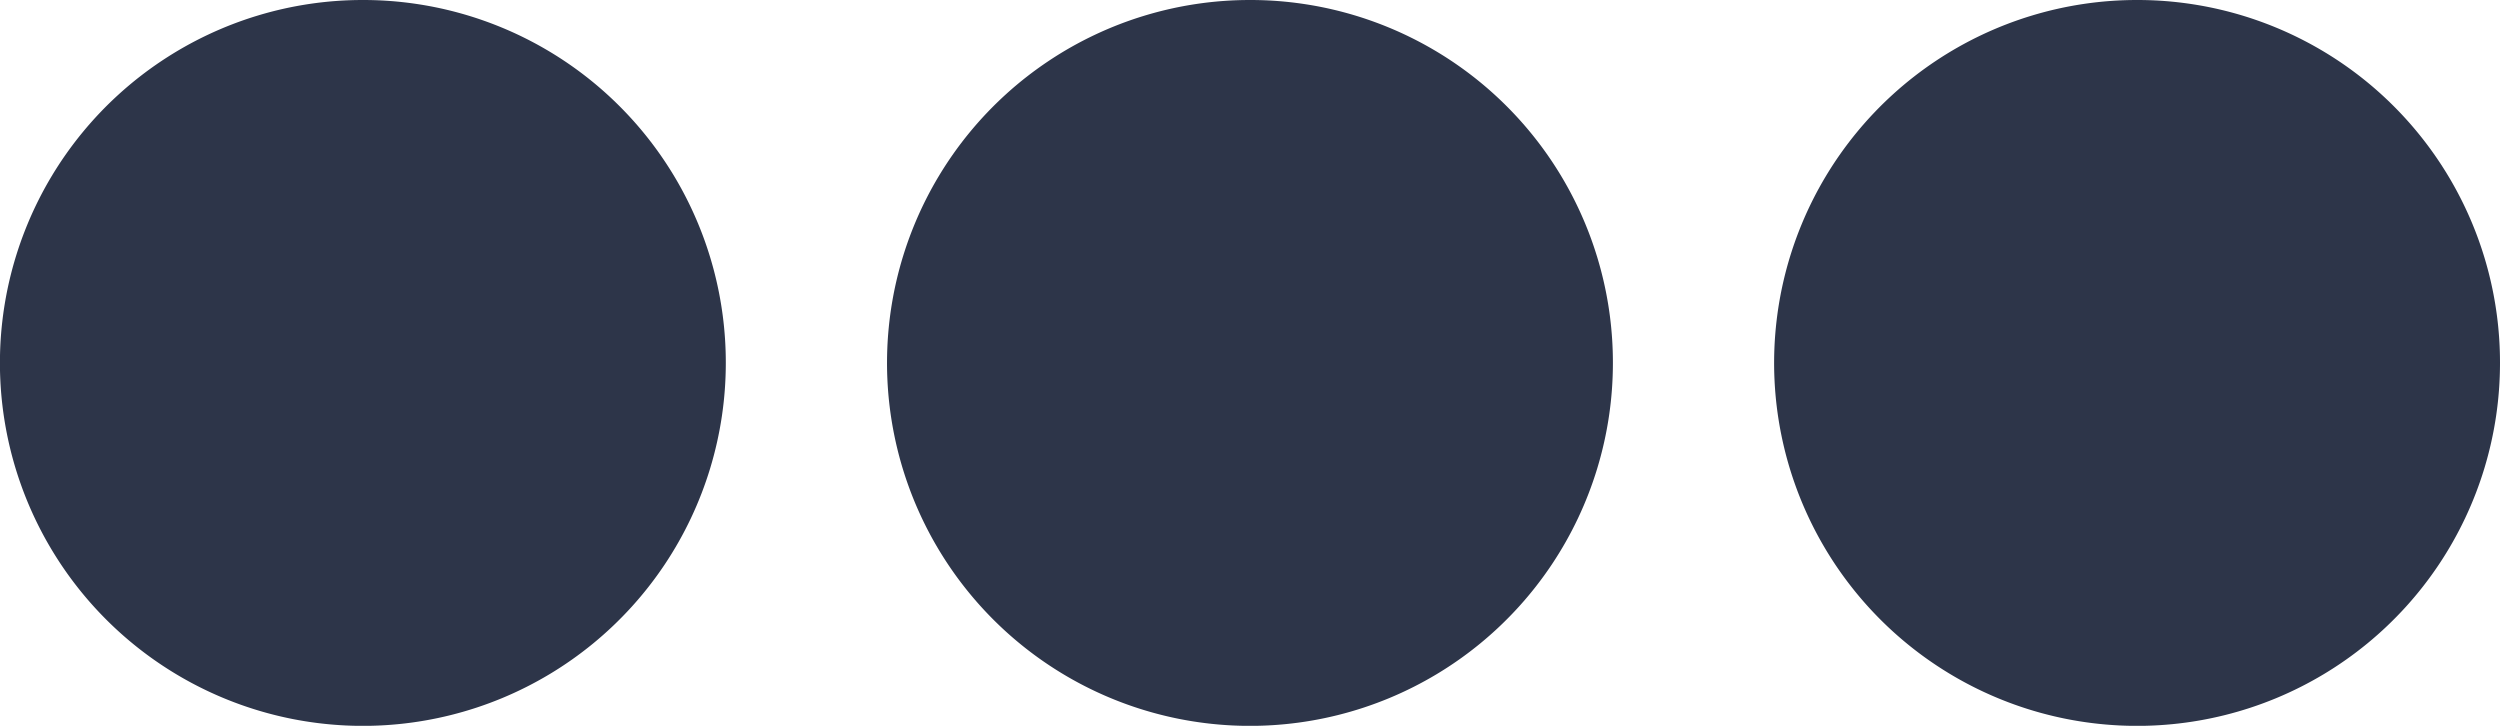 <svg xmlns="http://www.w3.org/2000/svg" width="34.875" height="10.125" viewBox="0 0 34.875 10.125">
  <path id="Icon_awesome-ellipsis-h" data-name="Icon awesome-ellipsis-h" d="M23.063,18A5.063,5.063,0,1,1,18,12.938,5.059,5.059,0,0,1,23.063,18Zm7.313-5.062A5.063,5.063,0,1,0,35.438,18,5.059,5.059,0,0,0,30.375,12.938Zm-24.75,0A5.063,5.063,0,1,0,10.688,18,5.059,5.059,0,0,0,5.625,12.938Z" transform="translate(-0.563 -12.938)" fill="#2d3549"/>
</svg>
